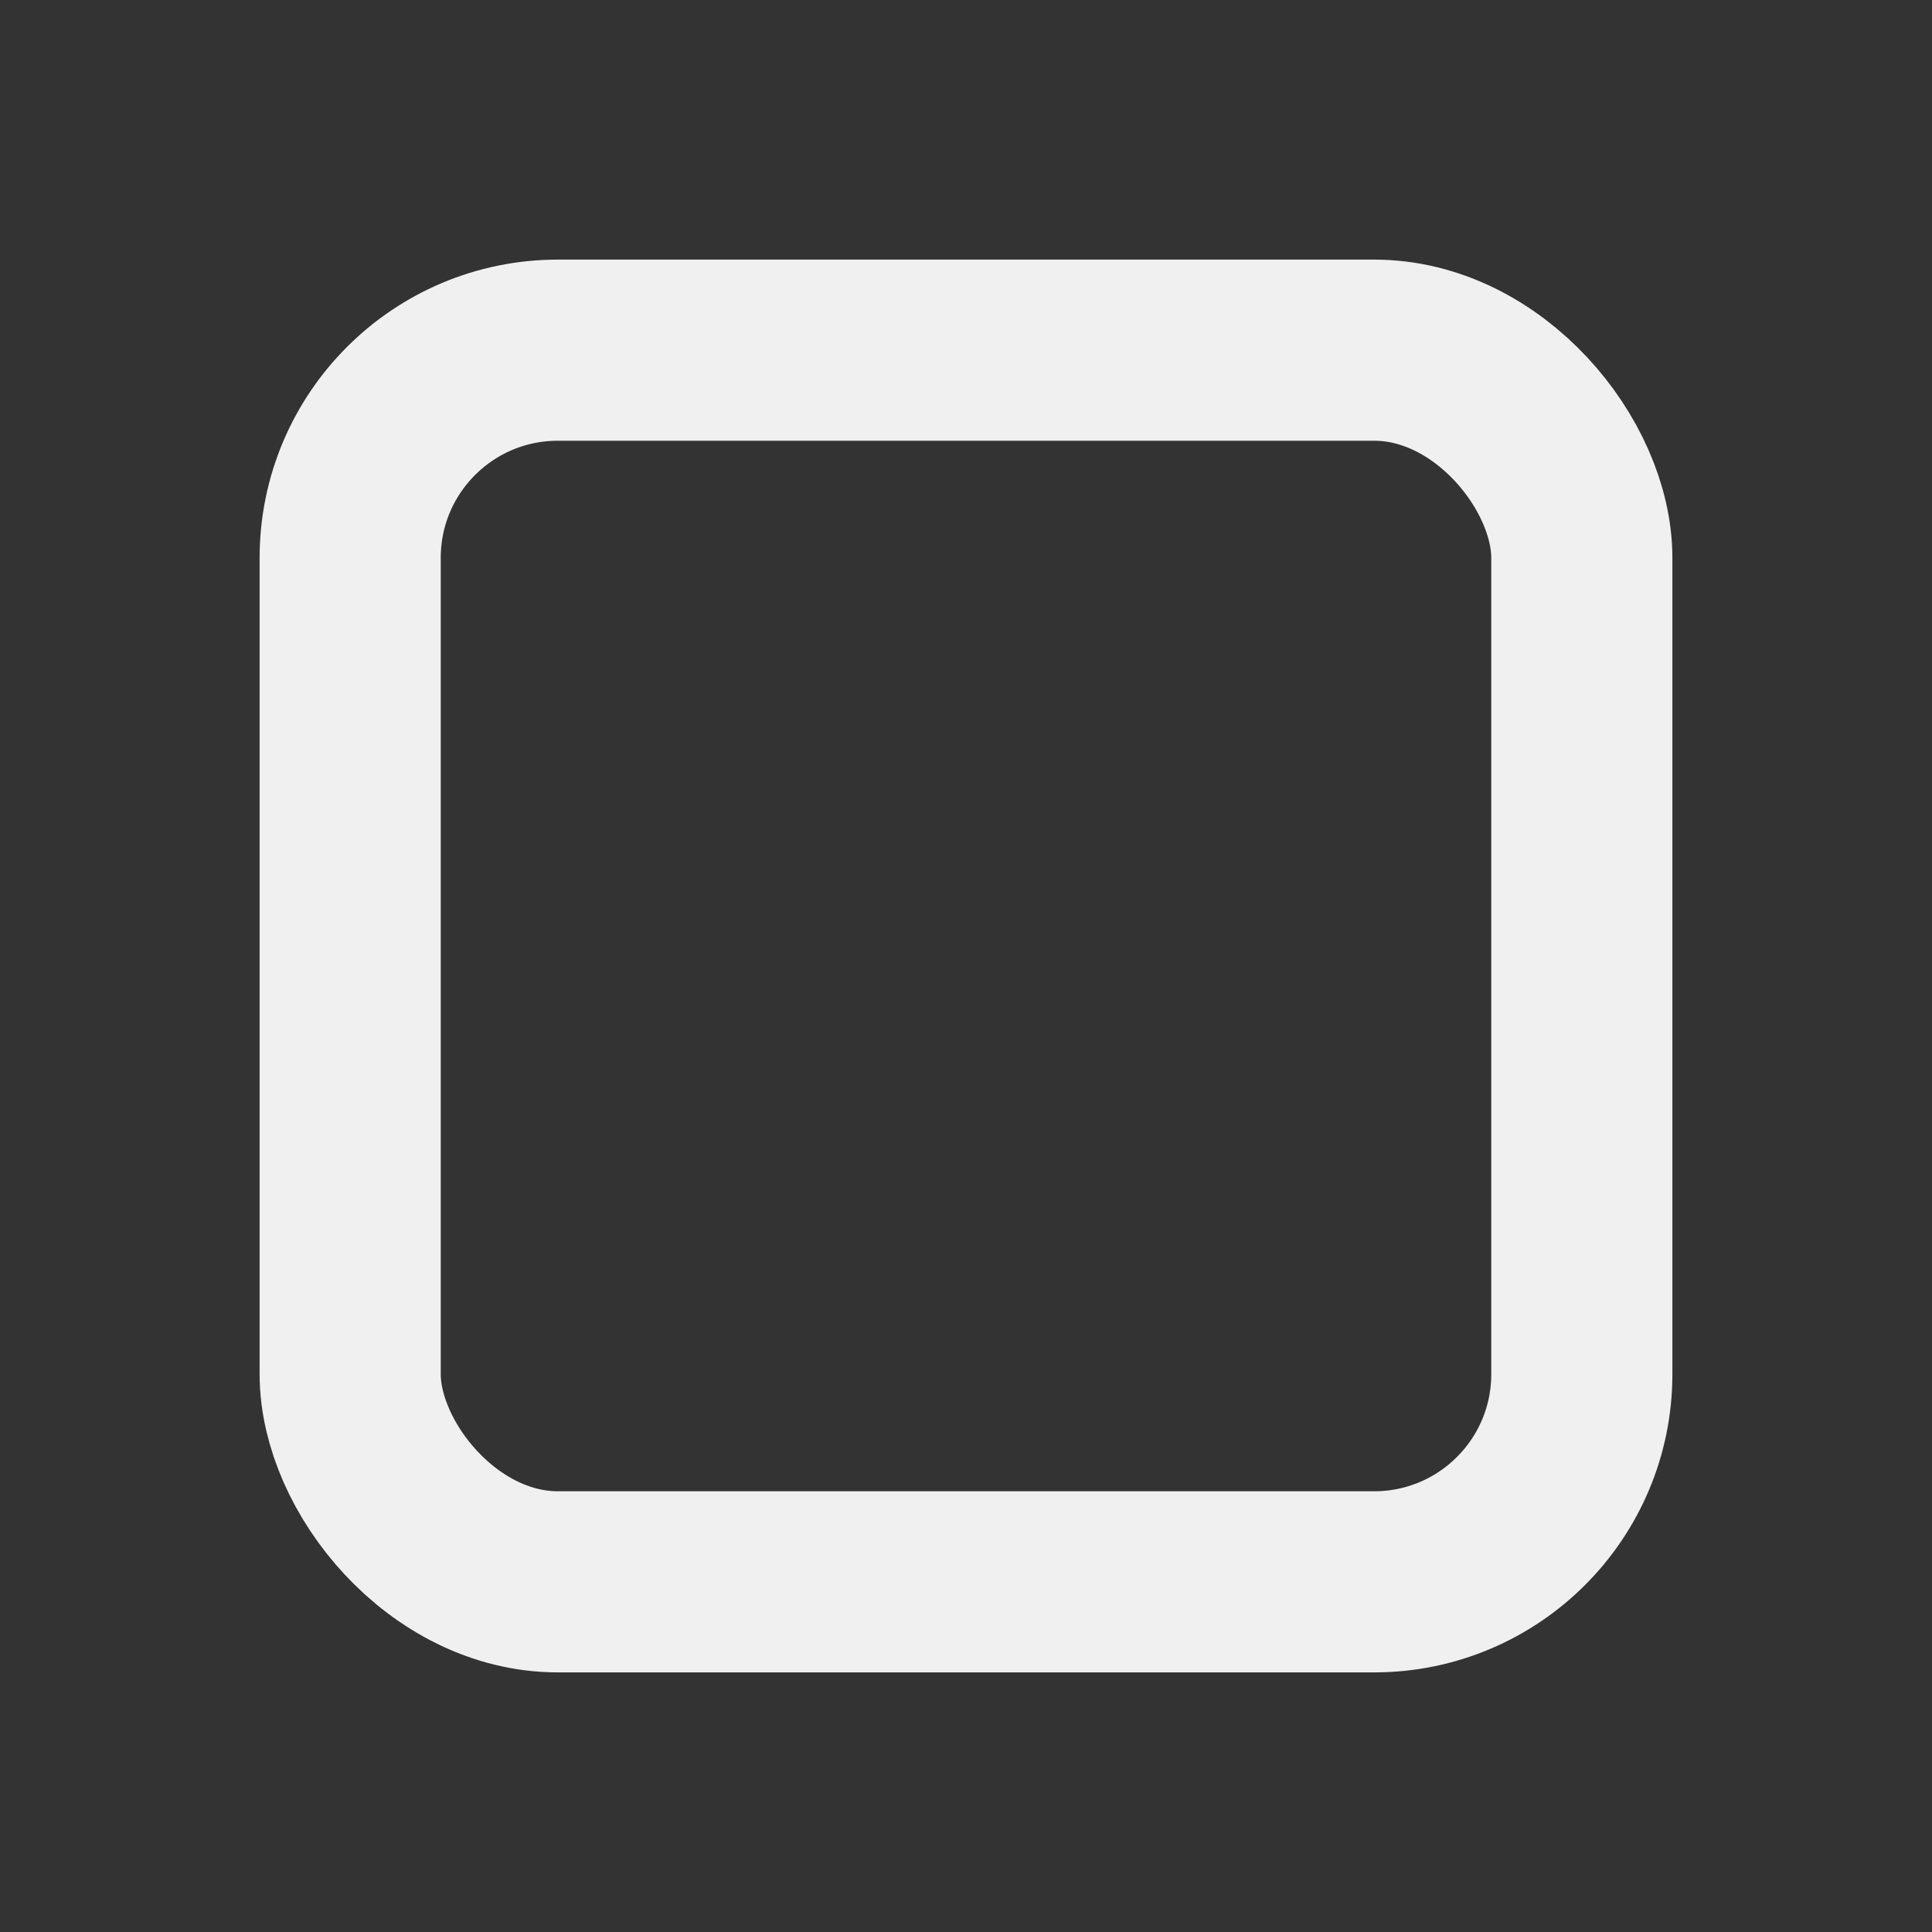<?xml version="1.0" encoding="UTF-8"?>
<svg id="_最大化" data-name="最大化" xmlns="http://www.w3.org/2000/svg" width="16" height="16" viewBox="0 0 16 16">
    <rect x="0" y="0" width="16" height="16" fill="#333333" stroke="none"/>
    <defs>
        <style>
            .cls-1 {
            fill: none;
            stroke: #f0f0f0;
            stroke-miterlimit: 10;
            stroke-width: 1.5px;
            }
        </style>
    </defs>
    <rect class="cls-1" x="2.9" y="2.9" width="10.2" height="10.2" rx="1.72" ry="1.72"/>
</svg>